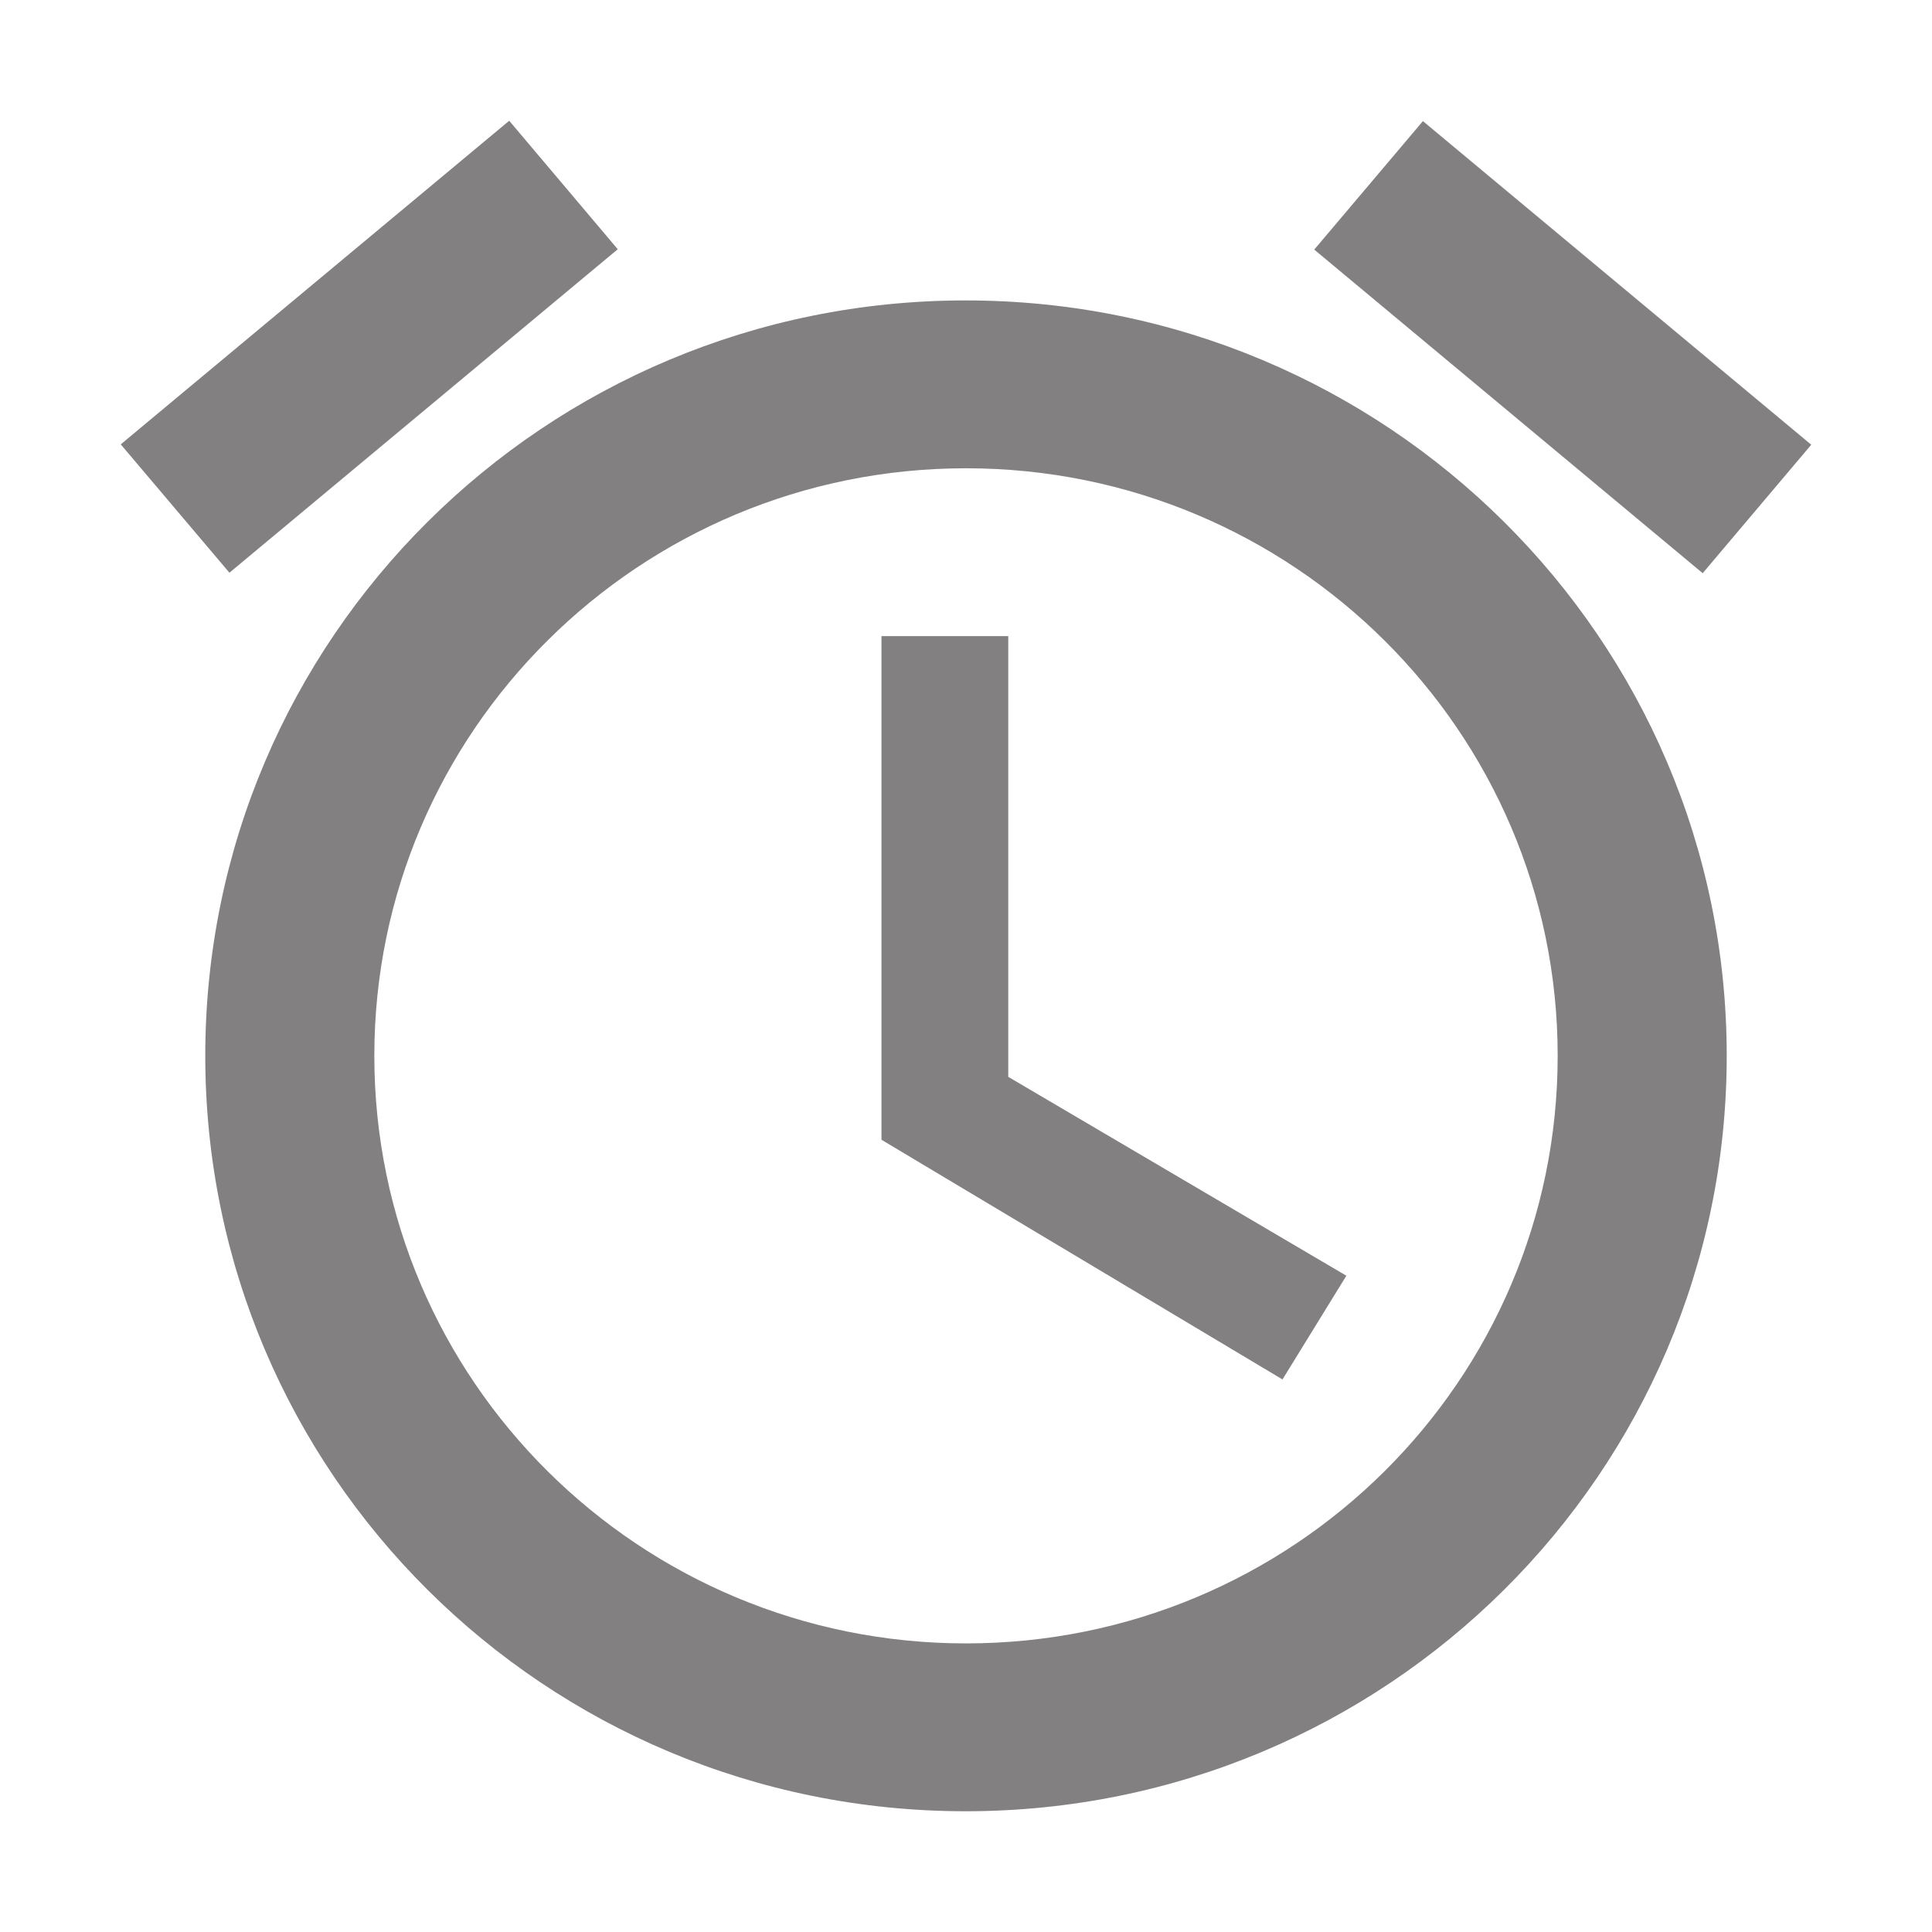 <svg width="16" height="16" viewBox="0 0 16 16" fill="none" xmlns="http://www.w3.org/2000/svg">
<path fill-rule="evenodd" clip-rule="evenodd" d="M4.217 1L5.116 2.064L1.9 4.743L1 3.68L4.217 1ZM11.784 1.003L15 3.683L14.101 4.747L10.884 2.067L11.784 1.003ZM1.7 8.744C1.7 5.289 4.514 2.488 7.997 2.488C11.479 2.488 14.3 5.289 14.3 8.744C14.3 12.199 11.479 15 7.997 15C4.514 15 1.7 12.199 1.7 8.744ZM3.1 8.744C3.1 11.431 5.295 13.61 8 13.61C10.709 13.61 12.9 11.431 12.9 8.744C12.9 6.057 10.706 3.878 8 3.878C5.295 3.878 3.1 6.057 3.1 8.744ZM7.3 5.268H8.35V8.918L11.15 10.565L10.621 11.424L7.3 9.439V5.268Z" fill="#828080"/>
</svg>
